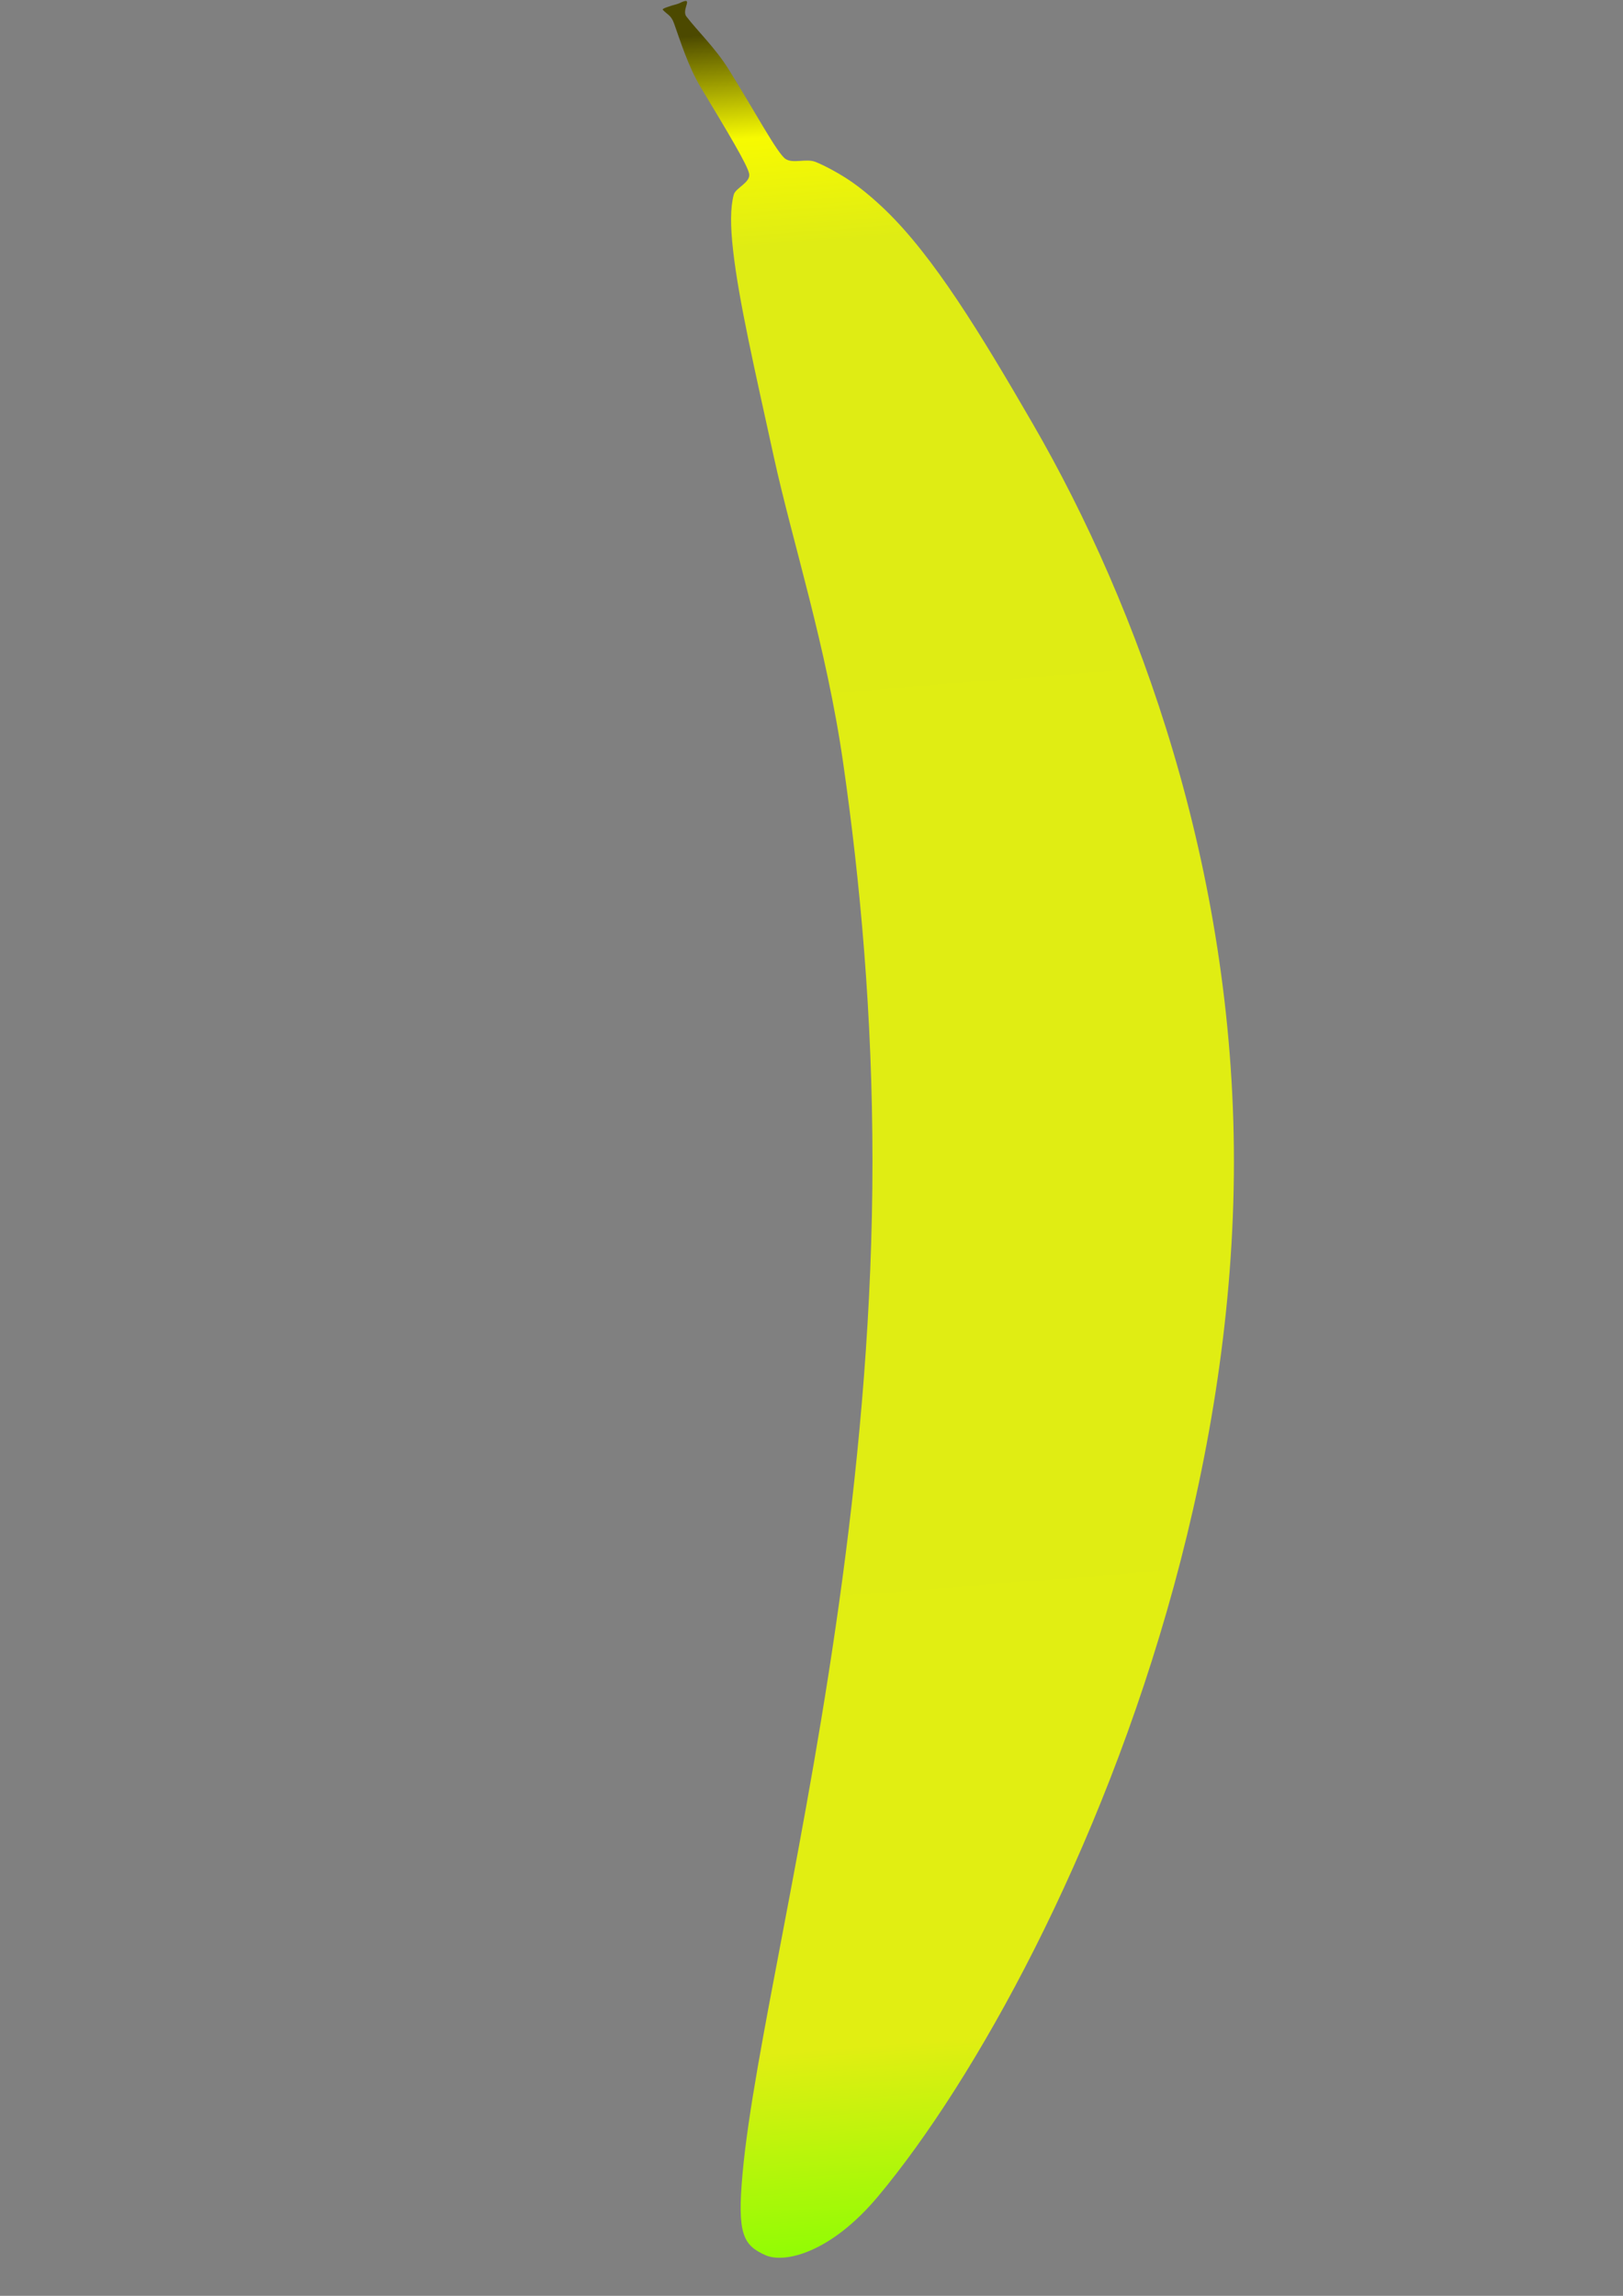 <?xml version="1.0" encoding="UTF-8" standalone="no"?>
<!-- Created with Inkscape (http://www.inkscape.org/) -->

<svg
   xmlns:dc="http://purl.org/dc/elements/1.1/"
   xmlns:cc="http://creativecommons.org/ns#"
   xmlns:rdf="http://www.w3.org/1999/02/22-rdf-syntax-ns#"
   xmlns:svg="http://www.w3.org/2000/svg"
   xmlns="http://www.w3.org/2000/svg"
   xmlns:xlink="http://www.w3.org/1999/xlink"
   version="1.1"
   width="744.094"
   height="1052.362"
   id="svg2">
  <rect width="100%" height="100%" fill="#808080" stroke="none"/>
  <defs
     id="defs4">
    <linearGradient
       id="linearGradient3785">
      <stop
         id="stop3787"
         style="stop-color:#4c4900;stop-opacity:1"
         offset="0" />
      <stop
         id="stop3811"
         style="stop-color:#f7fa01;stop-opacity:1"
         offset="0.047" />
      <stop
         id="stop3809"
         style="stop-color:#dfec14;stop-opacity:1"
         offset="0.095" />
      <stop
         id="stop3807"
         style="stop-color:#e1ee12;stop-opacity:1"
         offset="0.889" />
      <stop
         id="stop3805"
         style="stop-color:#7fff01;stop-opacity:1"
         offset="1" />
    </linearGradient>
    <linearGradient
       x1="336.042"
       y1="14.945"
       x2="417.143"
       y2="1052.088"
       id="linearGradient3791"
       xlink:href="#linearGradient3785"
       gradientUnits="userSpaceOnUse" />
  </defs>
  <g
     id="layer1">
    <path
       d="m 565.714,532.362 c 0,67.063 -10.757,133.301 -27.551,194.75 -16.794,61.449 -39.626,118.108 -63.776,166.013 -24.15,47.905 -49.618,87.056 -71.684,113.489 -22.066,26.433 -43.231,30.861 -51.632,27.177 -10.477,-4.594 -13.125,-9.85 -10.636,-37.421 2.489,-27.571 9.937,-65.963 18.761,-112.35 8.824,-46.388 19.025,-100.77 27.02,-160.322 7.995,-59.552 13.783,-124.272 13.783,-191.335 0,-67.063 -5.604,-128.085 -13.367,-182.21 -7.763,-54.125 -23.242,-101.353 -31.881,-140.828 -8.639,-39.475 -15.995,-71.196 -18.622,-94.309 -0.657,-5.778 -0.987,-10.734 -0.952,-14.996 0.035,-4.262 0.435,-7.831 1.239,-10.835 0.803,-3.004 7.675,-5.51 7.07,-9.411 -0.607,-3.918 -10.297,-19.924 -22.146,-39.622 -5.783,-9.614 -9.455,-21.435 -12.281,-29.343 -1.413,-3.954 -2.914,-3.876 -5.181,-6.321 -0.548,-0.591 3.476,-1.668 3.797,-1.826 0.313,-0.153 2.941,-0.761 3.779,-1.174 7.235,-3.563 0.719,2.785 3.24,6.077 5.043,6.583 13.151,14.331 19.192,23.965 12.214,19.478 22.386,38.713 26.258,41.329 3.401,2.298 9.433,-0.315 13.669,1.329 4.235,1.644 11.344,5.534 16.267,8.912 4.923,3.378 10.517,8.031 16.009,13.342 21.966,21.247 43.215,55.998 67.498,97.96 24.283,41.962 47.314,92.921 64.275,150.154 16.961,57.234 27.851,120.743 27.851,187.806 z"
       id="path2990"
       style="fill:url(#linearGradient3791);fill-opacity:1;fill-rule:nonzero;stroke:none" />
  </g>
</svg>
